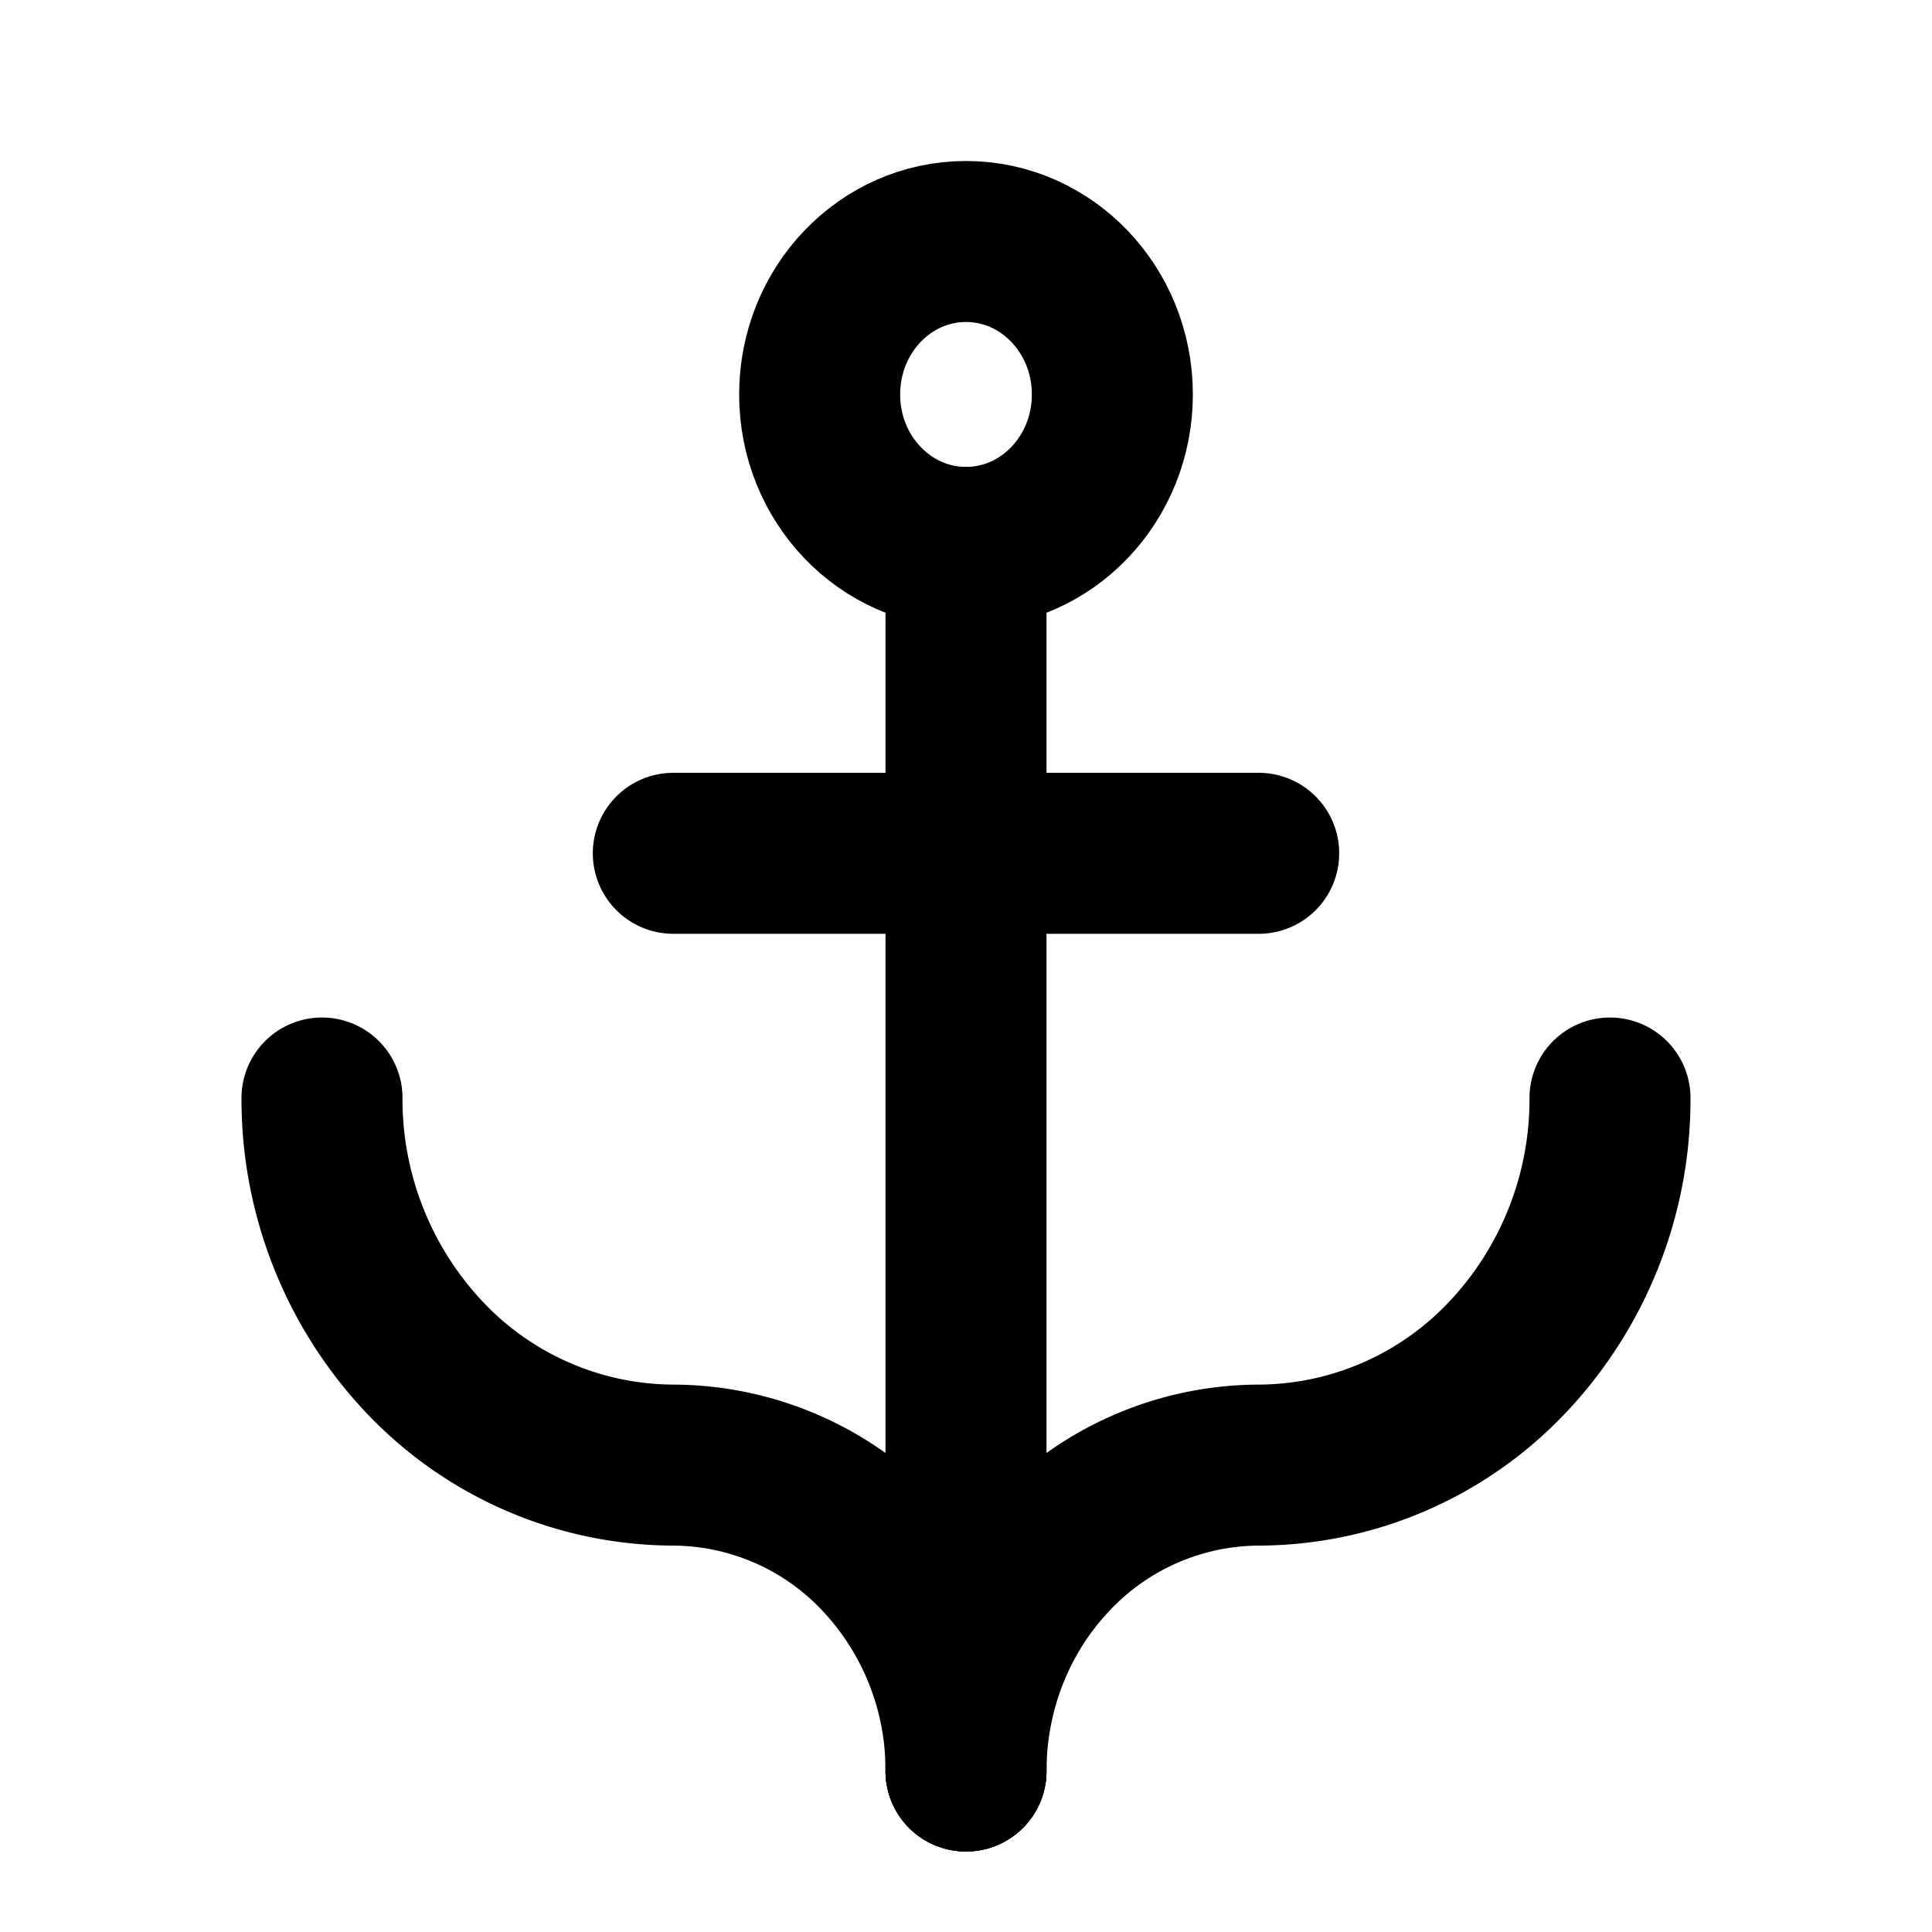 <svg
  width="24"
  height="24"
  viewBox="0 0 24 24"
  xmlns="http://www.w3.org/2000/svg"
  fill="none"
  stroke="currentColor"
  stroke-width="2"
  stroke-linecap="round"
  stroke-linejoin="round"
>
  <path d="M12 6.8c1.004 0 1.818-.85 1.818-1.9 0-1.05-.814-1.9-1.818-1.9s-1.818.85-1.818 1.9c0 1.05.814 1.9 1.818 1.9z" />
  <path d="M12 22V6.8" />
  <path d="M8.364 10.6h7.272" />
  <path d="M12 22c0-1.008.383-1.974 1.065-2.687a3.56 3.56 0 0 1 2.571-1.113 4.27 4.27 0 0 0 3.086-1.335A4.666 4.666 0 0 0 20 13.64" />
  <path d="M12 22c.004-1-.378-1.961-1.065-2.687A3.56 3.56 0 0 0 8.364 18.2a4.272 4.272 0 0 1-3.086-1.335A4.666 4.666 0 0 1 4 13.64" />
</svg>
